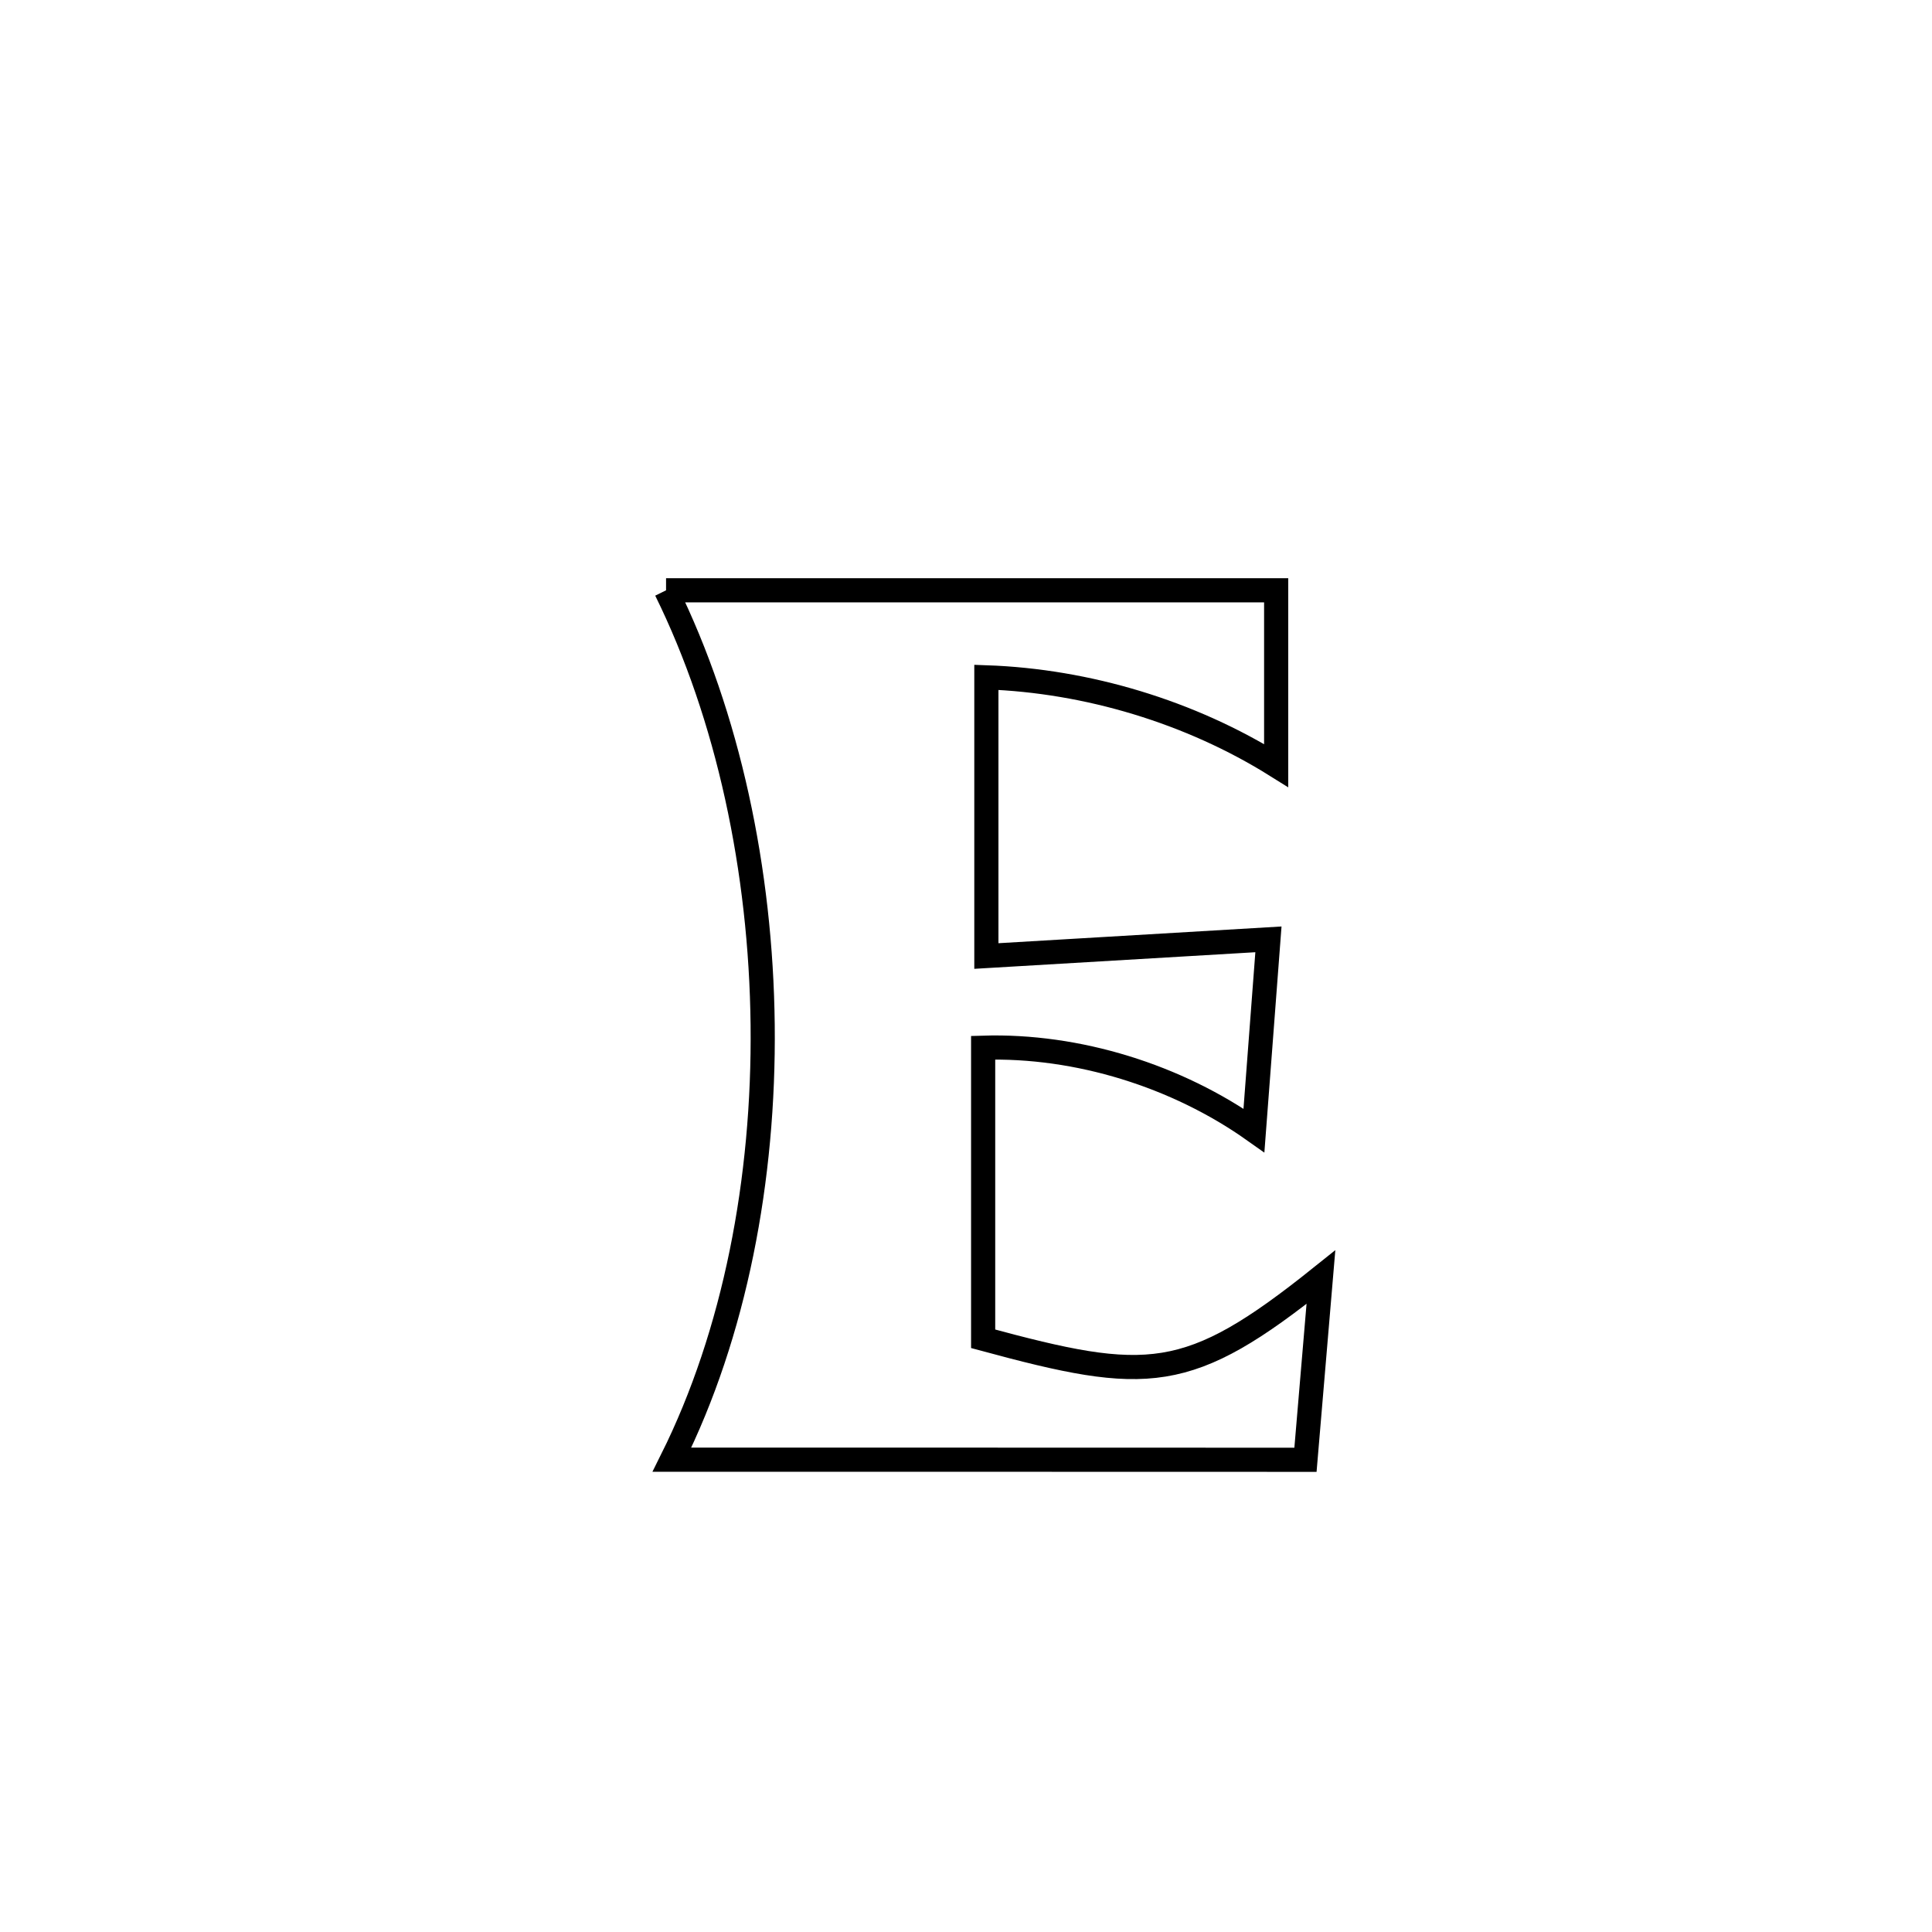 <svg xmlns="http://www.w3.org/2000/svg" viewBox="0.0 0.0 24.0 24.0" height="200px" width="200px"><path fill="none" stroke="black" stroke-width=".3" stroke-opacity="1.0"  filling="0" d="M8.274 7.333 L8.274 7.333 C9.537 7.333 10.801 7.333 12.064 7.333 C13.327 7.333 14.59 7.333 15.853 7.333 L15.853 7.333 C15.853 8.059 15.853 8.784 15.853 9.51 L15.853 9.51 C14.79 8.845 13.507 8.458 12.253 8.414 L12.253 8.414 C12.253 9.568 12.253 10.722 12.253 11.876 L12.253 11.876 C13.421 11.807 14.589 11.738 15.757 11.669 L15.757 11.669 C15.719 12.172 15.613 13.573 15.577 14.043 L15.577 14.043 C14.62 13.365 13.385 12.979 12.213 13.015 L12.213 13.015 C12.213 14.221 12.213 15.426 12.213 16.631 L12.213 16.631 C14.258 17.185 14.756 17.188 16.409 15.865 L16.409 15.865 C16.345 16.621 16.281 17.378 16.217 18.134 L16.217 18.134 C14.905 18.134 13.593 18.134 12.282 18.133 C10.97 18.133 9.658 18.133 8.347 18.133 L8.347 18.133 C9.128 16.566 9.495 14.648 9.474 12.73 C9.453 10.812 9.044 8.896 8.274 7.333 L8.274 7.333"></path></svg>